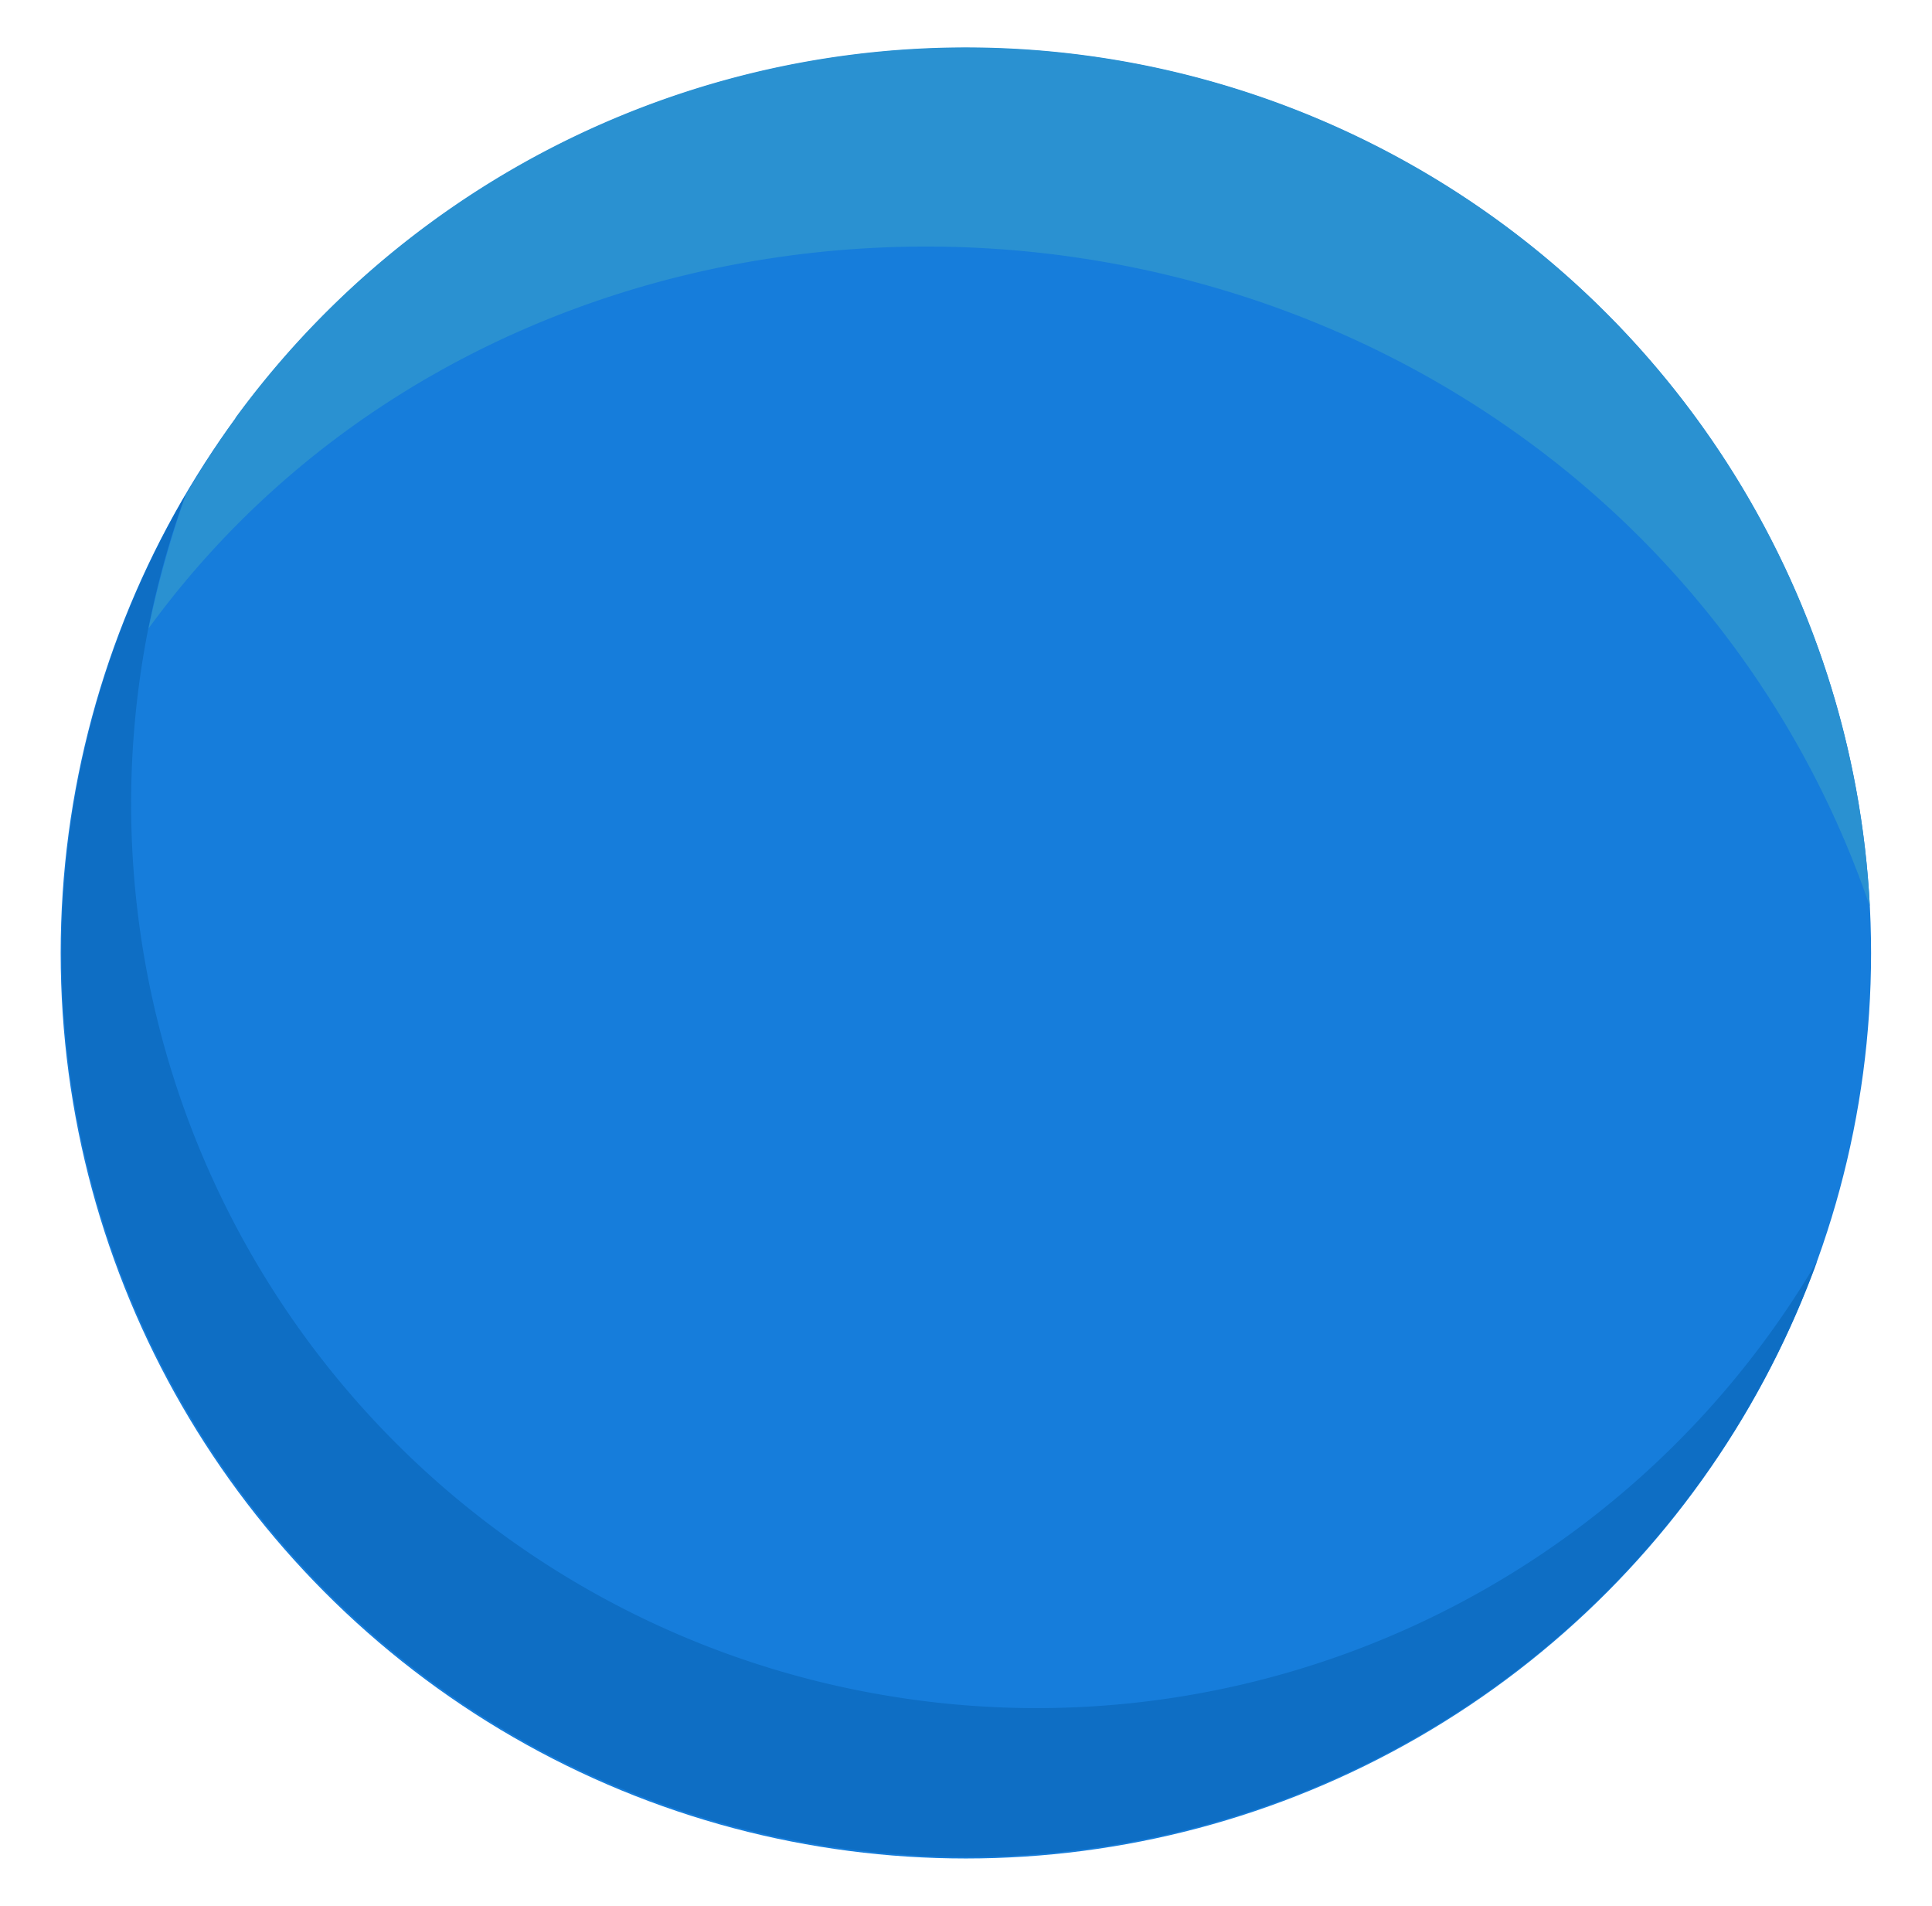 <svg xmlns="http://www.w3.org/2000/svg" viewBox="0 0 75.15 74.14"><defs><style>.cls-1{fill:#167ddb;}.cls-2{fill:#0e6ec4;}.cls-3{fill:#2a91d1;}</style></defs><g id="shapes"><circle class="cls-1" cx="37.57" cy="37.07" r="35.21"/><path class="cls-2" d="M34.46,65.94A35.16,35.16,0,0,1,7.22,19.24,35.2,35.2,0,1,0,70.68,49.05,35.2,35.2,0,0,1,34.46,65.94Z"/><path class="cls-3" d="M9.16,16.27a33.67,33.67,0,0,0-1.94,3,39.2,39.2,0,0,0-1.44,5.17C18,7.68,42.68,4.9,59.41,17.15a37.38,37.38,0,0,1,13.32,18.1,35.21,35.21,0,0,0-63.57-19Z"/></g></svg>